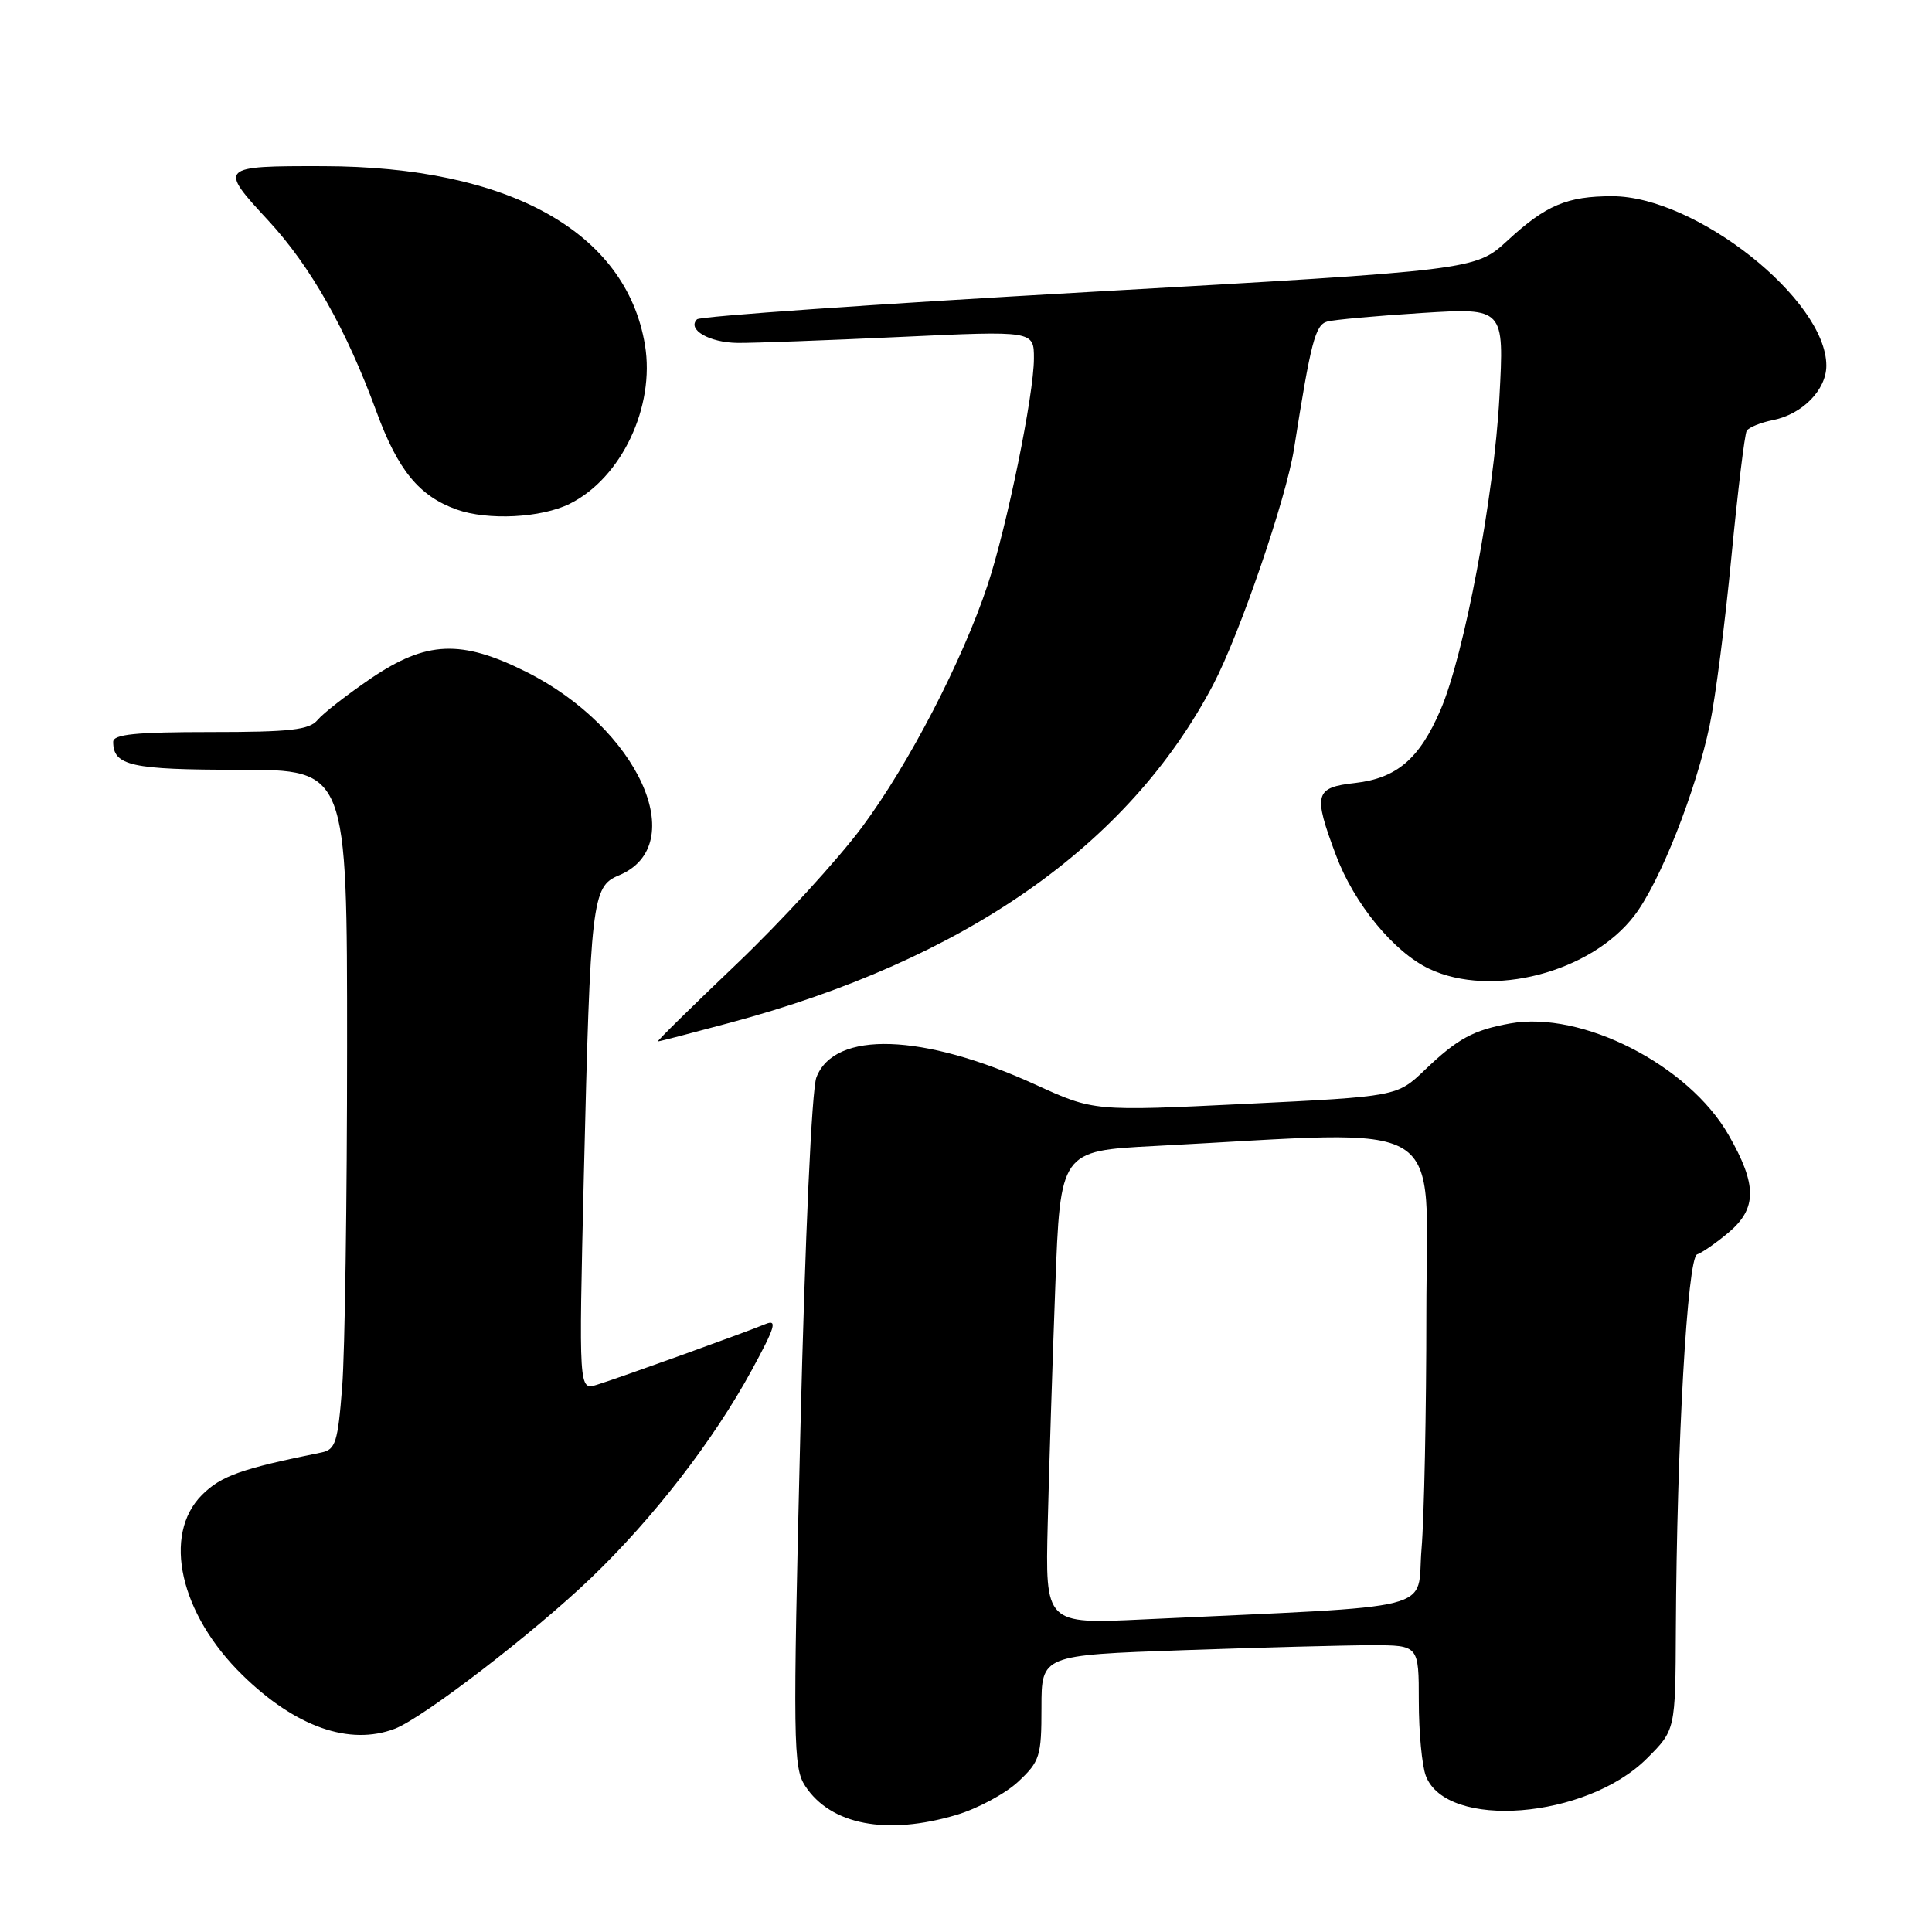 <?xml version="1.0" encoding="UTF-8" standalone="no"?>
<!DOCTYPE svg PUBLIC "-//W3C//DTD SVG 1.1//EN" "http://www.w3.org/Graphics/SVG/1.1/DTD/svg11.dtd" >
<svg xmlns="http://www.w3.org/2000/svg" xmlns:xlink="http://www.w3.org/1999/xlink" version="1.1" viewBox="0 0 256 256">
 <g >
 <path fill="currentColor"
d=" M 126.72 240.49 C 129.52 239.66 133.20 237.68 134.91 236.09 C 137.79 233.39 138.00 232.73 138.00 226.26 C 138.00 219.32 138.00 219.32 156.75 218.66 C 167.06 218.30 178.31 218.00 181.75 218.00 C 188.00 218.00 188.00 218.00 188.00 225.43 C 188.00 229.52 188.42 233.97 188.93 235.31 C 191.66 242.49 210.20 241.03 218.22 233.01 C 222.00 229.24 222.00 229.24 222.06 215.87 C 222.18 191.40 223.59 166.64 224.88 166.21 C 225.54 165.99 227.41 164.69 229.04 163.32 C 232.84 160.12 232.84 156.99 229.03 150.36 C 223.73 141.11 209.59 133.90 200.11 135.61 C 195.22 136.49 193.14 137.62 188.81 141.76 C 185.12 145.29 185.12 145.29 165.02 146.27 C 144.93 147.25 144.93 147.25 137.21 143.72 C 122.31 136.91 110.58 136.52 108.18 142.75 C 107.56 144.37 106.68 163.79 106.05 189.77 C 105.05 230.96 105.10 234.22 106.69 236.65 C 110.07 241.81 117.50 243.23 126.72 240.49 Z  M 52.31 229.07 C 56.04 227.65 70.70 216.39 78.33 209.07 C 86.58 201.15 94.51 190.91 99.60 181.57 C 102.71 175.86 103.04 174.78 101.44 175.44 C 98.67 176.59 81.96 182.61 79.09 183.49 C 76.69 184.23 76.69 184.23 77.36 155.87 C 78.24 119.25 78.44 117.47 81.99 116.00 C 91.65 112.00 84.57 96.44 69.72 89.02 C 61.10 84.71 56.50 84.91 49.15 89.89 C 46.00 92.04 42.82 94.51 42.09 95.39 C 40.99 96.72 38.48 97.00 27.88 97.00 C 17.98 97.00 15.00 97.30 15.00 98.30 C 15.00 101.47 17.41 102.00 31.70 102.00 C 46.00 102.00 46.00 102.00 45.99 138.75 C 45.99 158.96 45.70 179.22 45.34 183.77 C 44.77 191.11 44.46 192.08 42.60 192.46 C 31.97 194.61 29.29 195.56 26.77 198.08 C 21.48 203.37 23.83 213.86 32.14 221.97 C 39.17 228.84 46.31 231.35 52.31 229.07 Z  M 96.65 135.54 C 127.90 127.17 149.56 112.02 160.76 90.71 C 164.26 84.04 170.43 66.05 171.46 59.50 C 173.70 45.26 174.28 43.05 175.86 42.61 C 176.76 42.36 182.41 41.85 188.41 41.47 C 199.32 40.79 199.32 40.79 198.68 52.64 C 197.97 65.80 194.03 86.74 190.88 94.06 C 188.09 100.55 185.08 103.12 179.56 103.75 C 174.20 104.35 173.98 105.19 177.01 113.29 C 179.42 119.74 184.67 126.14 189.37 128.37 C 197.63 132.29 210.82 128.86 216.58 121.30 C 219.97 116.86 224.73 104.81 226.55 96.06 C 227.31 92.45 228.60 82.39 229.43 73.70 C 230.27 65.00 231.18 57.52 231.45 57.08 C 231.73 56.63 233.30 55.99 234.95 55.66 C 238.84 54.88 242.00 51.65 242.00 48.45 C 242.00 39.69 224.70 26.00 213.63 26.00 C 207.64 26.00 204.84 27.18 199.76 31.87 C 195.50 35.79 195.50 35.79 144.29 38.69 C 116.13 40.28 92.76 41.91 92.36 42.31 C 91.00 43.67 93.99 45.40 97.75 45.44 C 99.81 45.46 109.49 45.10 119.25 44.65 C 137.00 43.82 137.00 43.82 137.00 47.50 C 137.00 52.29 133.43 69.76 130.88 77.47 C 127.54 87.53 120.44 101.23 114.23 109.59 C 110.99 113.94 103.51 122.11 97.59 127.75 C 91.67 133.39 86.98 138.00 87.17 138.00 C 87.35 138.00 91.62 136.89 96.65 135.54 Z  M 75.50 66.75 C 82.35 63.34 86.82 53.90 85.46 45.71 C 82.97 30.71 67.40 22.06 42.83 22.02 C 29.05 21.99 28.95 22.10 35.53 29.20 C 41.16 35.28 45.88 43.63 49.88 54.54 C 52.72 62.30 55.53 65.73 60.50 67.51 C 64.64 68.99 71.72 68.63 75.50 66.75 Z  M 138.83 201.85 C 139.01 194.51 139.46 180.40 139.83 170.50 C 140.50 152.50 140.50 152.50 153.00 151.85 C 192.76 149.79 189.00 147.48 189.00 173.98 C 189.00 187.03 188.71 201.10 188.36 205.25 C 187.65 213.69 191.59 212.69 151.50 214.58 C 138.50 215.20 138.50 215.20 138.83 201.85 Z "/>
</g>
</svg>